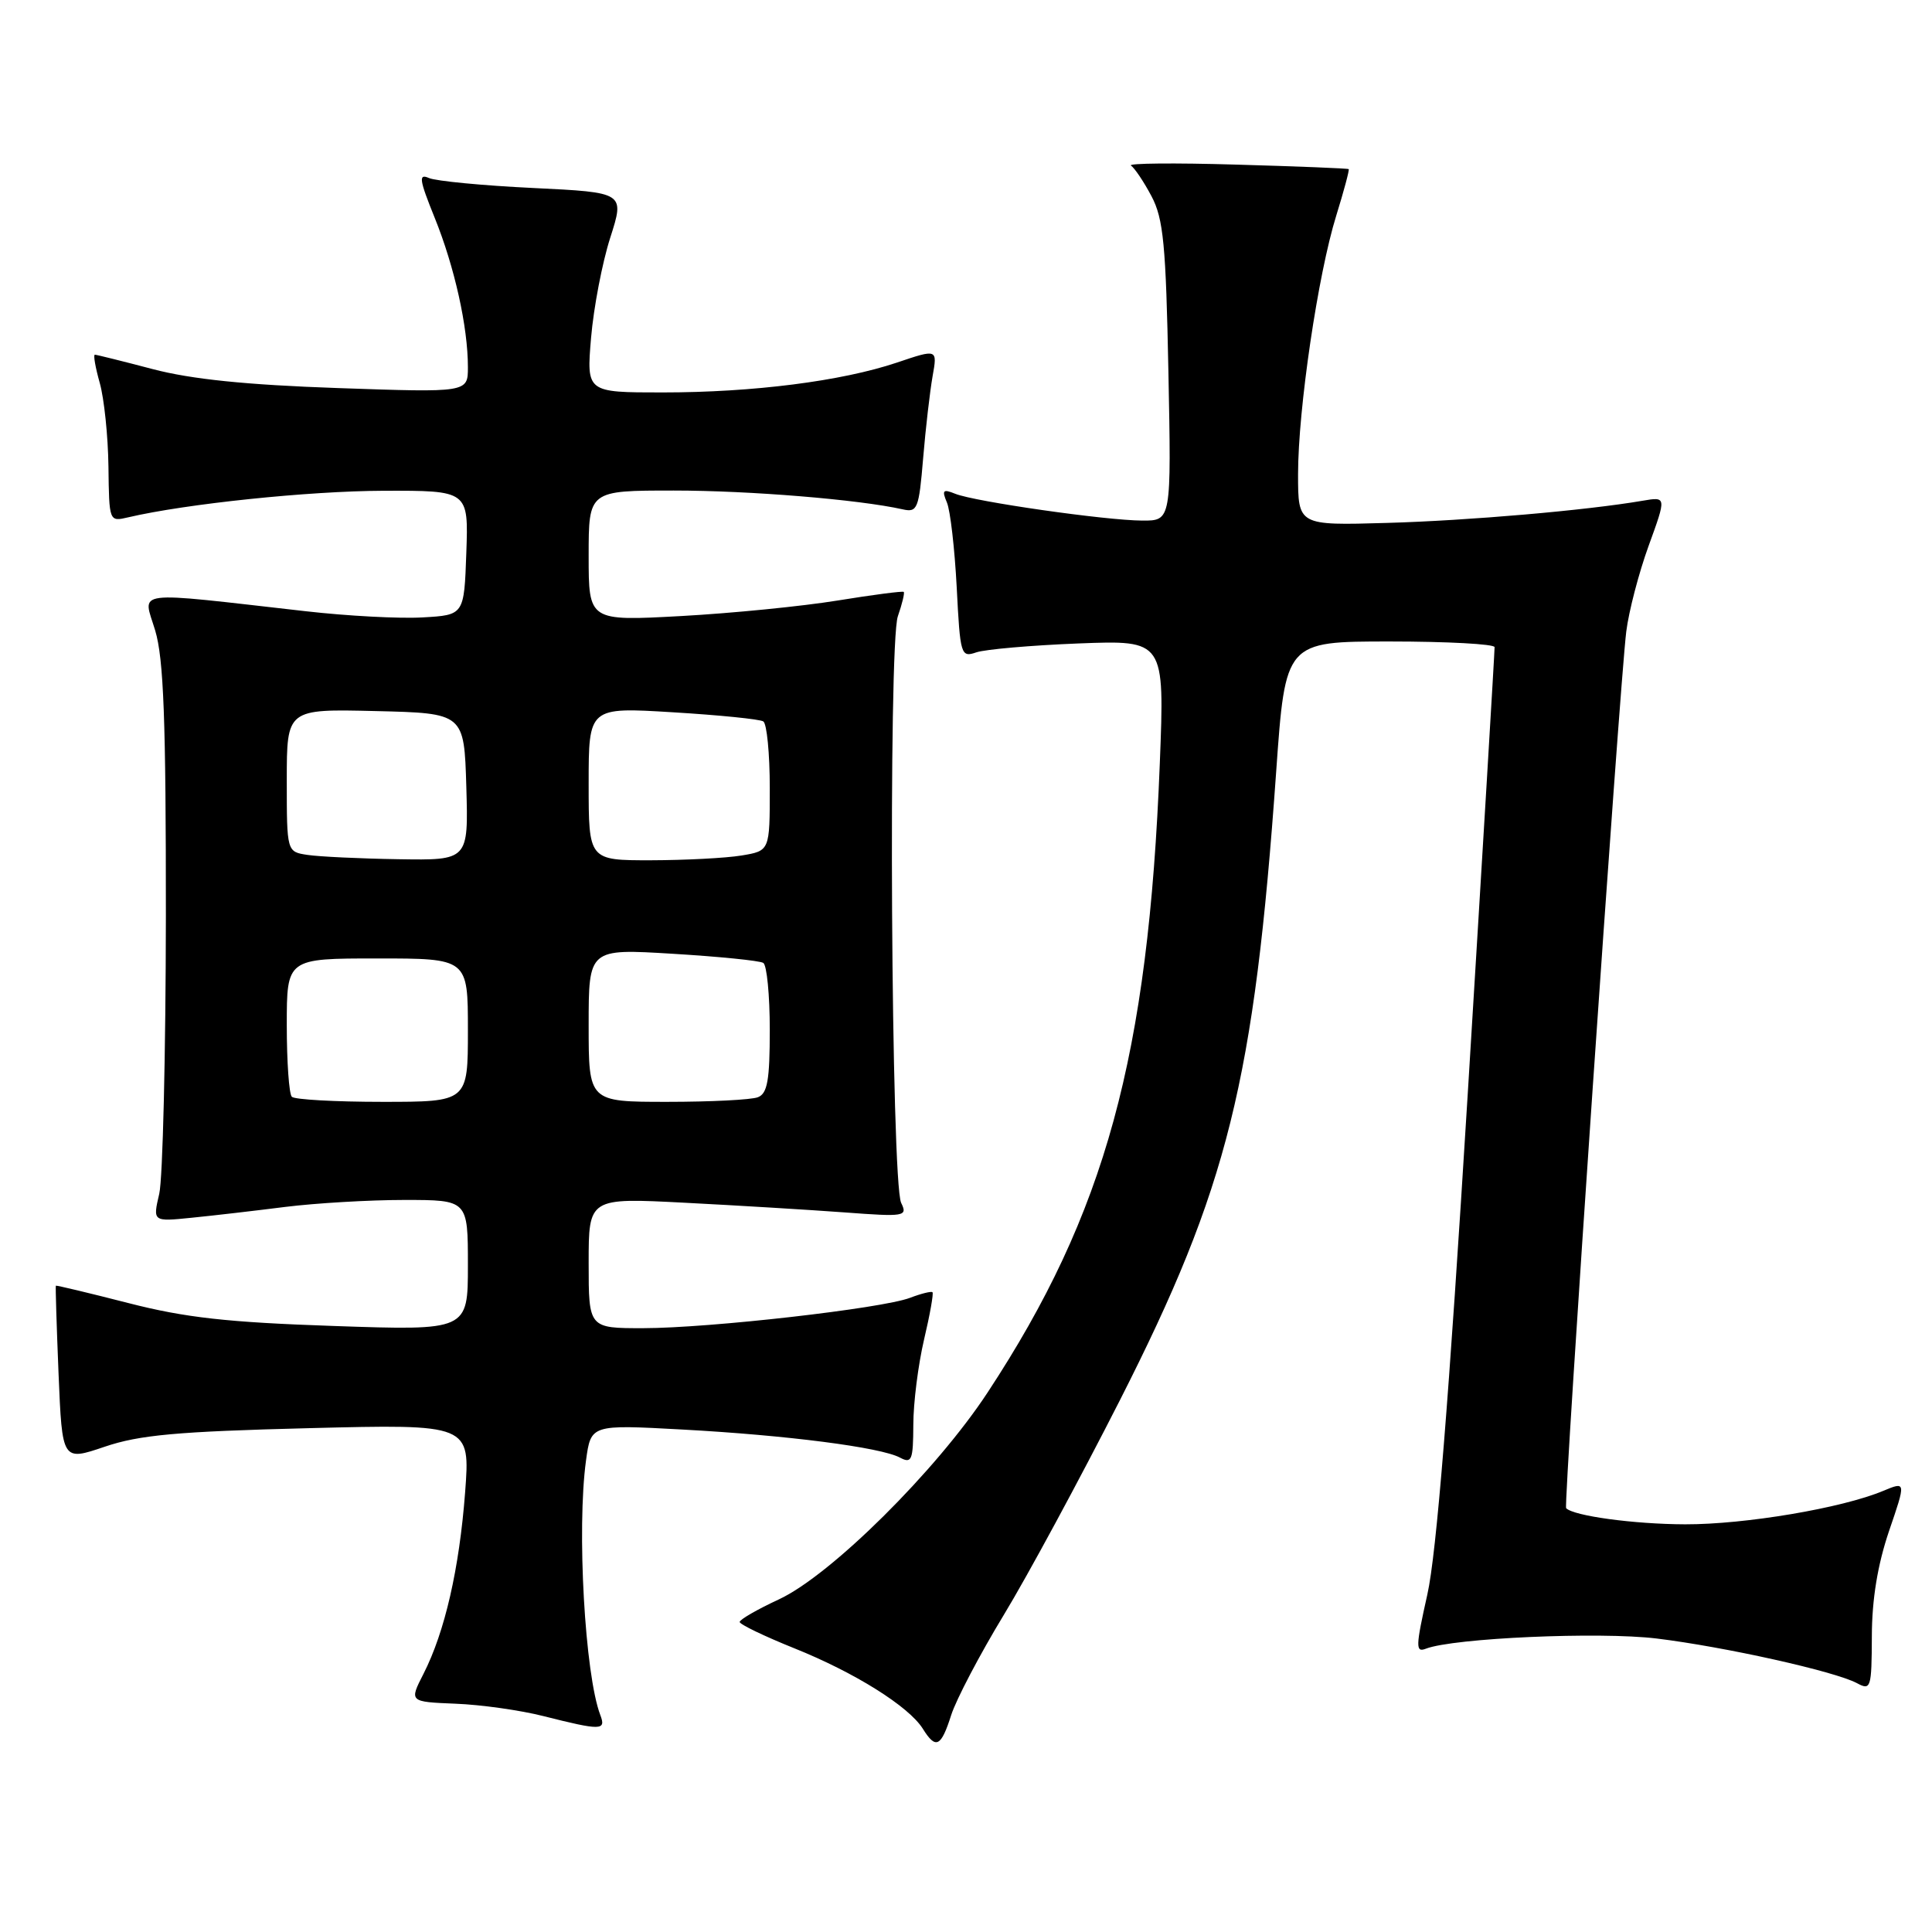 <?xml version="1.0" encoding="UTF-8" standalone="no"?>
<!DOCTYPE svg PUBLIC "-//W3C//DTD SVG 1.1//EN" "http://www.w3.org/Graphics/SVG/1.1/DTD/svg11.dtd" >
<svg xmlns="http://www.w3.org/2000/svg" xmlns:xlink="http://www.w3.org/1999/xlink" version="1.1" viewBox="0 0 256 256">
 <g >
 <path fill="currentColor"
d=" M 126.04 227.25 C 126.70 225.19 129.83 219.22 133.00 214.00 C 136.17 208.78 143.10 195.95 148.41 185.50 C 162.71 157.33 166.19 143.34 169.10 102.25 C 170.32 85.00 170.32 85.00 184.16 85.00 C 191.77 85.00 198.02 85.34 198.04 85.75 C 198.06 86.16 196.46 112.83 194.48 145.00 C 191.99 185.39 190.34 205.91 189.13 211.28 C 187.58 218.21 187.55 219.00 188.94 218.46 C 192.59 217.05 211.92 216.19 219.50 217.11 C 228.53 218.21 243.13 221.46 246.06 223.03 C 247.90 224.02 248.00 223.69 248.03 216.79 C 248.04 211.91 248.80 207.32 250.30 202.89 C 252.56 196.29 252.56 196.29 249.53 197.55 C 244.06 199.84 231.23 202.00 223.29 201.98 C 216.51 201.96 208.50 200.87 207.52 199.84 C 207.15 199.44 214.60 90.83 215.49 83.67 C 215.82 81.02 217.15 75.91 218.45 72.33 C 220.82 65.81 220.82 65.81 217.66 66.35 C 210.19 67.63 194.64 68.98 183.75 69.29 C 172.00 69.63 172.00 69.63 172.00 62.84 C 172.00 54.22 174.64 36.34 177.06 28.57 C 178.08 25.28 178.82 22.51 178.71 22.41 C 178.59 22.31 171.86 22.04 163.75 21.81 C 155.63 21.57 149.38 21.63 149.86 21.94 C 150.33 22.25 151.56 24.07 152.58 26.00 C 154.16 28.98 154.49 32.43 154.82 49.25 C 155.21 69.00 155.21 69.00 151.35 68.98 C 146.52 68.96 129.15 66.47 126.58 65.43 C 124.95 64.77 124.78 64.95 125.47 66.58 C 125.92 67.63 126.50 72.70 126.77 77.83 C 127.23 86.83 127.32 87.14 129.37 86.44 C 130.54 86.04 136.63 85.51 142.91 85.26 C 154.32 84.82 154.32 84.82 153.68 101.16 C 152.16 139.97 146.47 160.77 130.87 184.50 C 124.04 194.90 110.08 208.73 103.22 211.92 C 100.35 213.25 98.01 214.60 98.01 214.92 C 98.02 215.24 101.28 216.81 105.26 218.41 C 113.26 221.62 120.43 226.11 122.28 229.07 C 124.00 231.83 124.69 231.49 126.04 227.25 Z  M 79.55 227.27 C 77.50 221.92 76.41 202.58 77.65 193.52 C 78.30 188.76 78.30 188.76 90.40 189.42 C 104.23 190.17 116.69 191.77 119.25 193.14 C 120.81 193.97 121.00 193.50 121.02 188.79 C 121.02 185.88 121.67 180.80 122.44 177.51 C 123.22 174.21 123.72 171.39 123.56 171.23 C 123.41 171.07 122.07 171.40 120.58 171.97 C 116.86 173.38 94.05 175.98 85.25 175.99 C 78.00 176.00 78.00 176.00 78.00 167.36 C 78.00 158.71 78.00 158.71 90.75 159.37 C 97.76 159.73 107.28 160.31 111.91 160.65 C 119.91 161.25 120.28 161.18 119.41 159.39 C 118.08 156.64 117.68 85.36 118.97 81.66 C 119.54 80.02 119.89 78.57 119.75 78.43 C 119.61 78.30 115.67 78.81 111.00 79.57 C 106.33 80.33 96.99 81.26 90.25 81.63 C 78.00 82.30 78.00 82.30 78.00 73.65 C 78.00 65.00 78.00 65.00 89.28 65.00 C 99.34 65.00 113.81 66.19 119.61 67.49 C 121.56 67.93 121.76 67.44 122.32 60.73 C 122.65 56.75 123.22 51.87 123.57 49.87 C 124.22 46.23 124.22 46.23 118.86 48.04 C 111.51 50.51 99.80 52.00 87.78 52.00 C 77.71 52.00 77.71 52.00 78.32 44.75 C 78.66 40.76 79.80 34.80 80.86 31.50 C 82.78 25.50 82.78 25.50 70.64 24.91 C 63.96 24.59 57.75 23.99 56.84 23.59 C 55.43 22.97 55.55 23.79 57.60 28.86 C 60.24 35.39 62.00 43.32 62.00 48.65 C 62.00 52.02 62.00 52.02 44.75 51.42 C 32.62 51.00 25.34 50.25 20.24 48.91 C 16.25 47.86 12.79 47.00 12.57 47.00 C 12.34 47.00 12.64 48.69 13.22 50.75 C 13.80 52.81 14.32 57.80 14.37 61.82 C 14.46 69.13 14.46 69.14 16.98 68.55 C 24.61 66.76 40.91 65.06 50.79 65.03 C 62.08 65.00 62.08 65.00 61.79 73.25 C 61.50 81.50 61.50 81.50 56.00 81.81 C 52.98 81.99 46.00 81.62 40.50 80.99 C 17.09 78.34 18.93 78.11 20.56 83.53 C 21.69 87.29 21.99 95.41 21.98 121.41 C 21.96 139.61 21.57 156.16 21.10 158.19 C 20.24 161.88 20.24 161.88 25.37 161.36 C 28.19 161.08 33.80 160.43 37.82 159.92 C 41.85 159.42 48.94 159.00 53.57 159.00 C 62.00 159.00 62.00 159.00 62.00 167.65 C 62.00 176.31 62.00 176.31 44.25 175.70 C 30.15 175.22 24.55 174.60 17.00 172.66 C 11.78 171.32 7.45 170.29 7.40 170.36 C 7.34 170.44 7.50 175.70 7.76 182.05 C 8.24 193.61 8.24 193.61 13.87 191.70 C 18.46 190.14 23.46 189.68 40.90 189.24 C 62.31 188.70 62.31 188.70 61.63 197.75 C 60.86 207.87 58.95 216.22 56.12 221.78 C 54.22 225.50 54.22 225.50 60.36 225.75 C 63.74 225.88 68.97 226.62 72.00 227.39 C 79.64 229.32 80.33 229.31 79.55 227.27 Z  M 38.67 145.33 C 38.30 144.97 38.00 140.69 38.00 135.83 C 38.00 127.00 38.00 127.00 50.00 127.00 C 62.00 127.00 62.00 127.00 62.00 136.50 C 62.00 146.00 62.00 146.00 50.67 146.00 C 44.43 146.00 39.03 145.70 38.67 145.33 Z  M 78.00 135.85 C 78.00 125.70 78.00 125.70 89.14 126.38 C 95.26 126.75 100.66 127.29 101.14 127.59 C 101.61 127.88 102.00 131.87 102.00 136.45 C 102.00 143.13 101.69 144.91 100.42 145.39 C 99.55 145.73 94.15 146.00 88.42 146.00 C 78.00 146.00 78.00 146.00 78.00 135.85 Z  M 40.75 113.28 C 38.00 112.87 38.00 112.87 38.00 103.40 C 38.00 93.94 38.00 93.94 49.75 94.22 C 61.50 94.50 61.50 94.50 61.79 104.25 C 62.07 114.00 62.07 114.00 52.79 113.85 C 47.68 113.77 42.26 113.51 40.75 113.28 Z  M 78.00 103.85 C 78.00 93.70 78.00 93.70 89.14 94.38 C 95.26 94.75 100.66 95.29 101.14 95.59 C 101.61 95.88 102.00 99.86 102.00 104.43 C 102.00 112.74 102.00 112.74 98.25 113.36 C 96.19 113.70 90.79 113.98 86.25 113.99 C 78.00 114.00 78.00 114.00 78.00 103.85 Z "/>
</g>
</svg>
